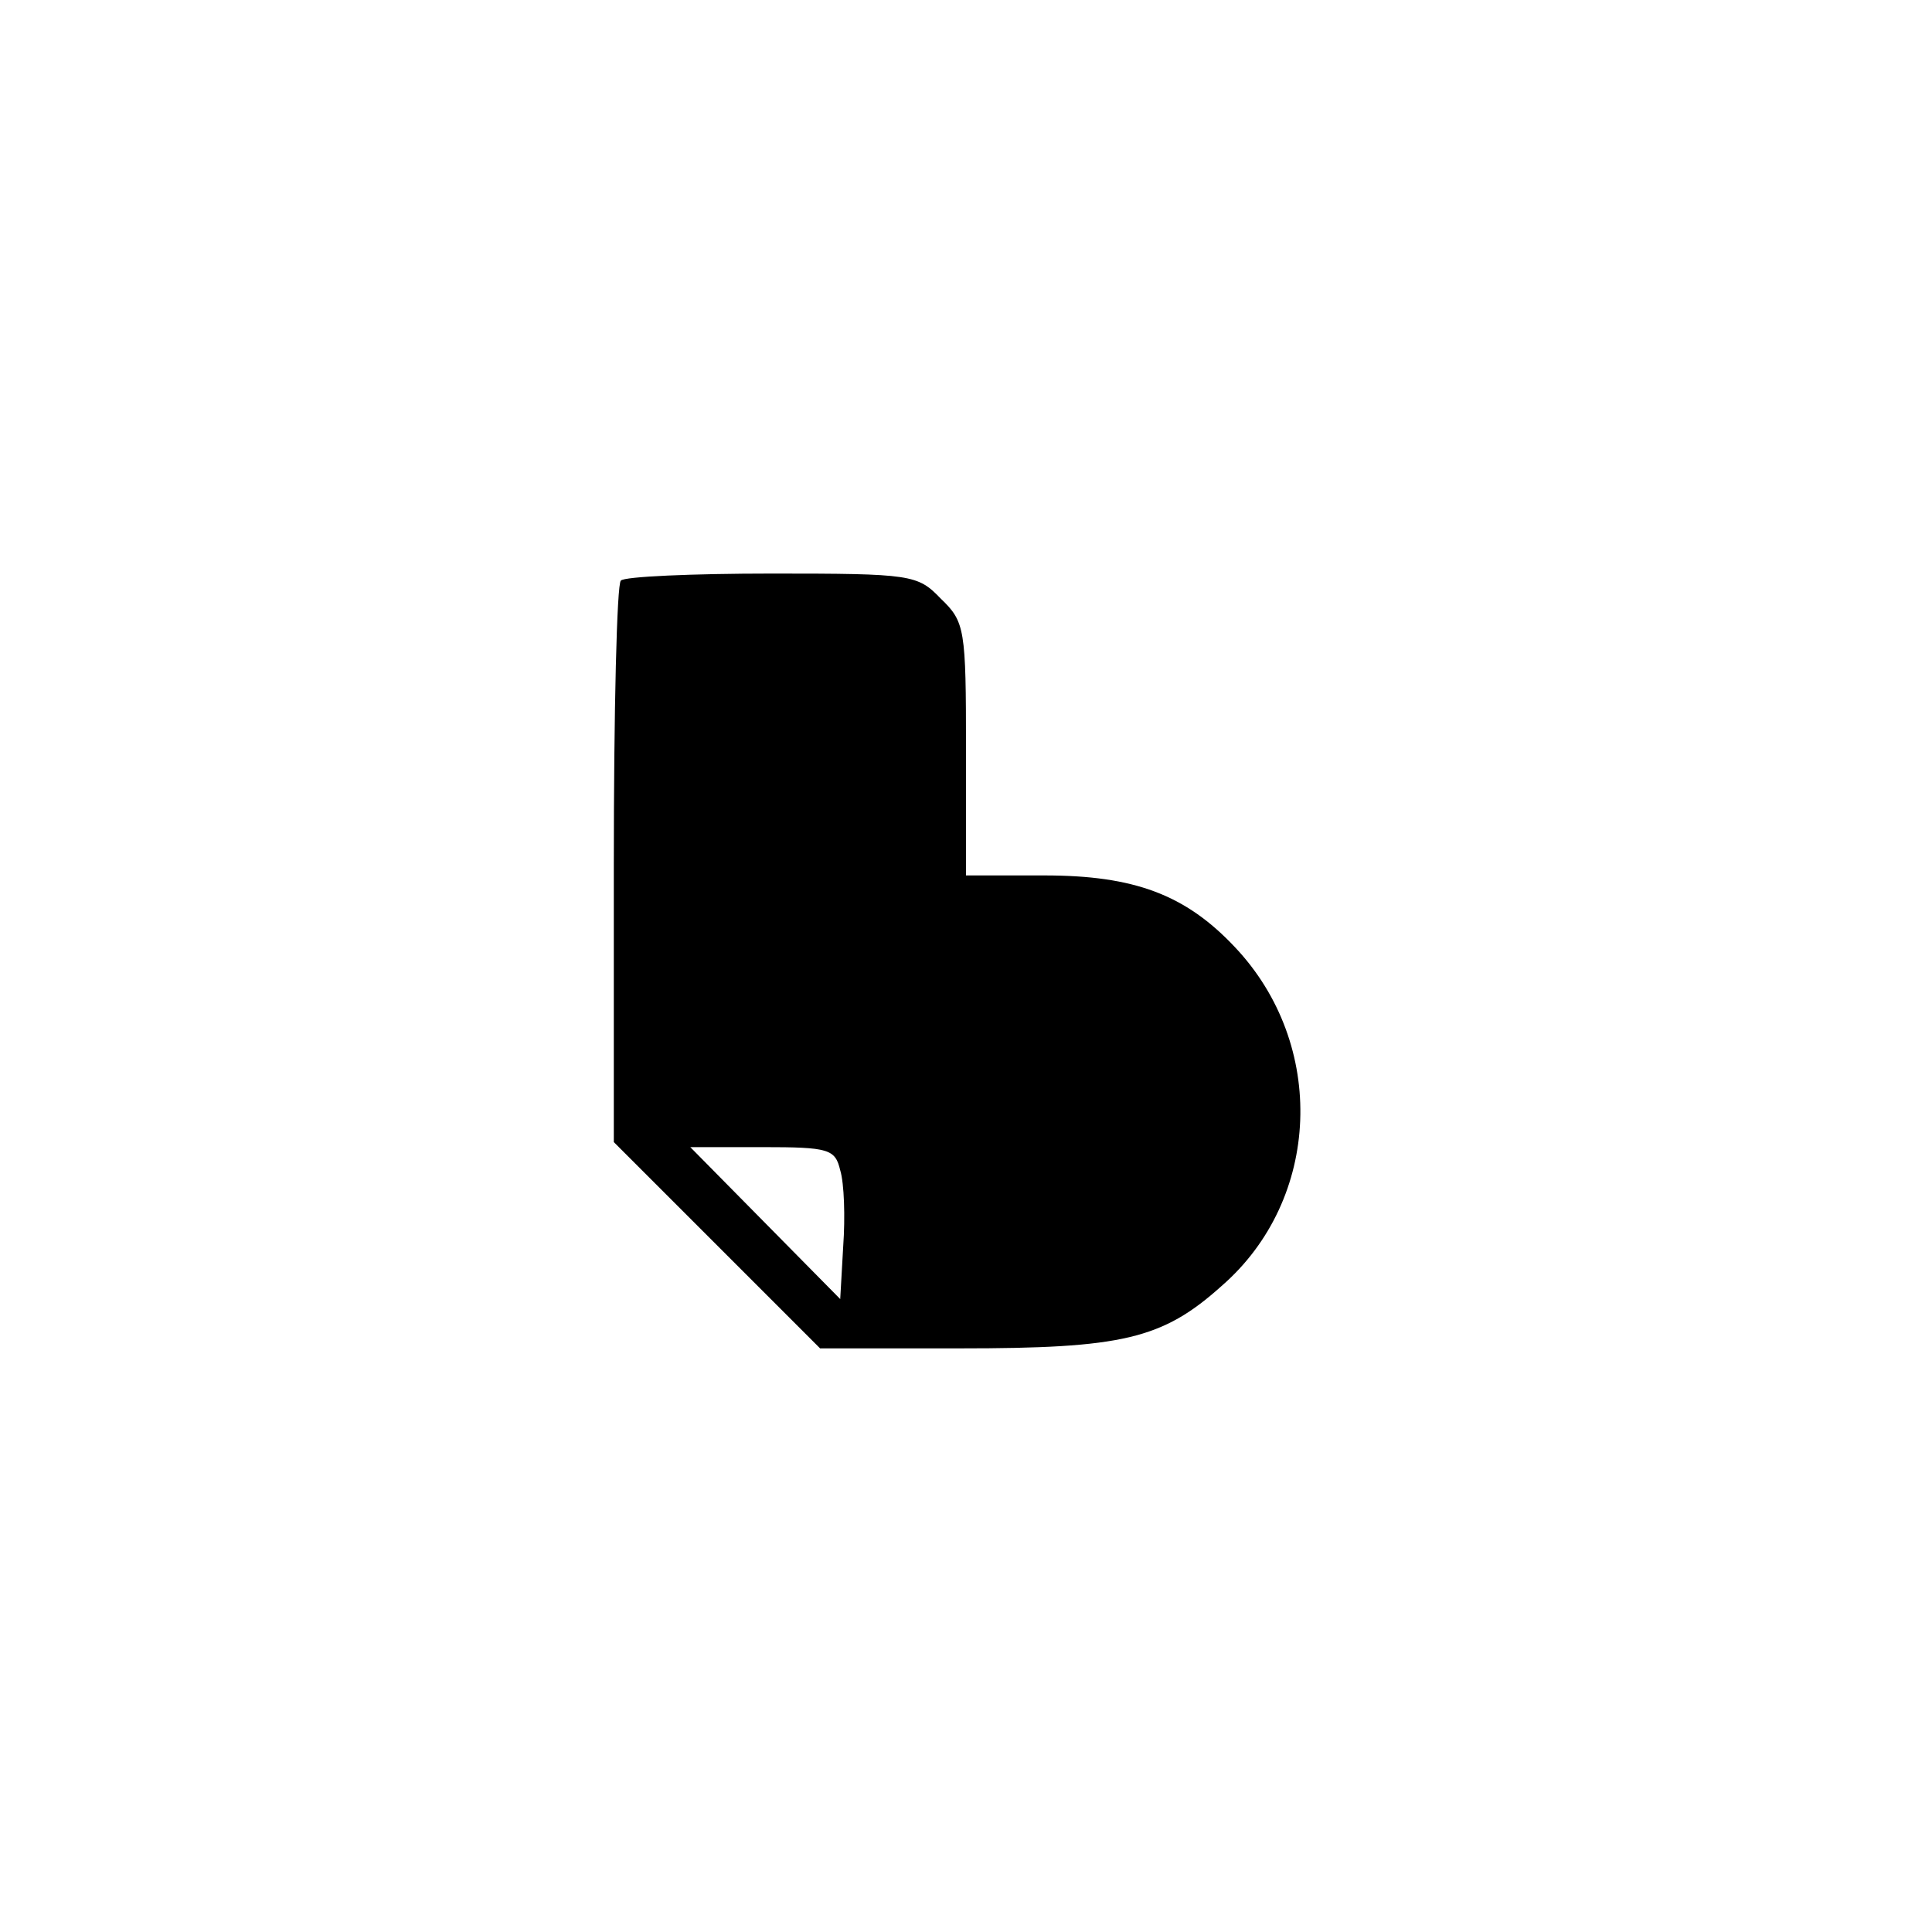 <?xml version="1.0" standalone="no"?>
<!DOCTYPE svg PUBLIC "-//W3C//DTD SVG 20010904//EN"
 "http://www.w3.org/TR/2001/REC-SVG-20010904/DTD/svg10.dtd">
<svg version="1.0" xmlns="http://www.w3.org/2000/svg"
 width="192pt" height="192pt" viewBox="0 0 192 192"
 preserveAspectRatio="xMidYMid meet">
<g transform="translate(0,192) scale(0.1,-0.1)"
fill="#000000" stroke="none">
811 c445 -92 729 -532 635 -987 -62 -301 -295 -546 -601 -630 -91 -26 -329
-26 -420 0 -291 80 -516 305 -596 596 -26 91 -26 329 0 420 120 433 542 692
982 601z"/>
<path d="M617 1343 c-4 -3 -7 -130 -7 -282 l0 -276 102 -102 103 -103 139 0
c161 0 201 9 260 62 99 86 105 240 13 337 -49 52 -100 71 -189 71 l-78 0 0
125 c0 120 -1 127 -25 150 -23 24 -29 25 -168 25 -79 0 -147 -3 -150 -7z m218
-586 c4 -13 5 -47 3 -75 l-3 -53 -75 76 -74 75 72 0 c66 0 72 -2 77 -23z"/>
</g>
</svg>
